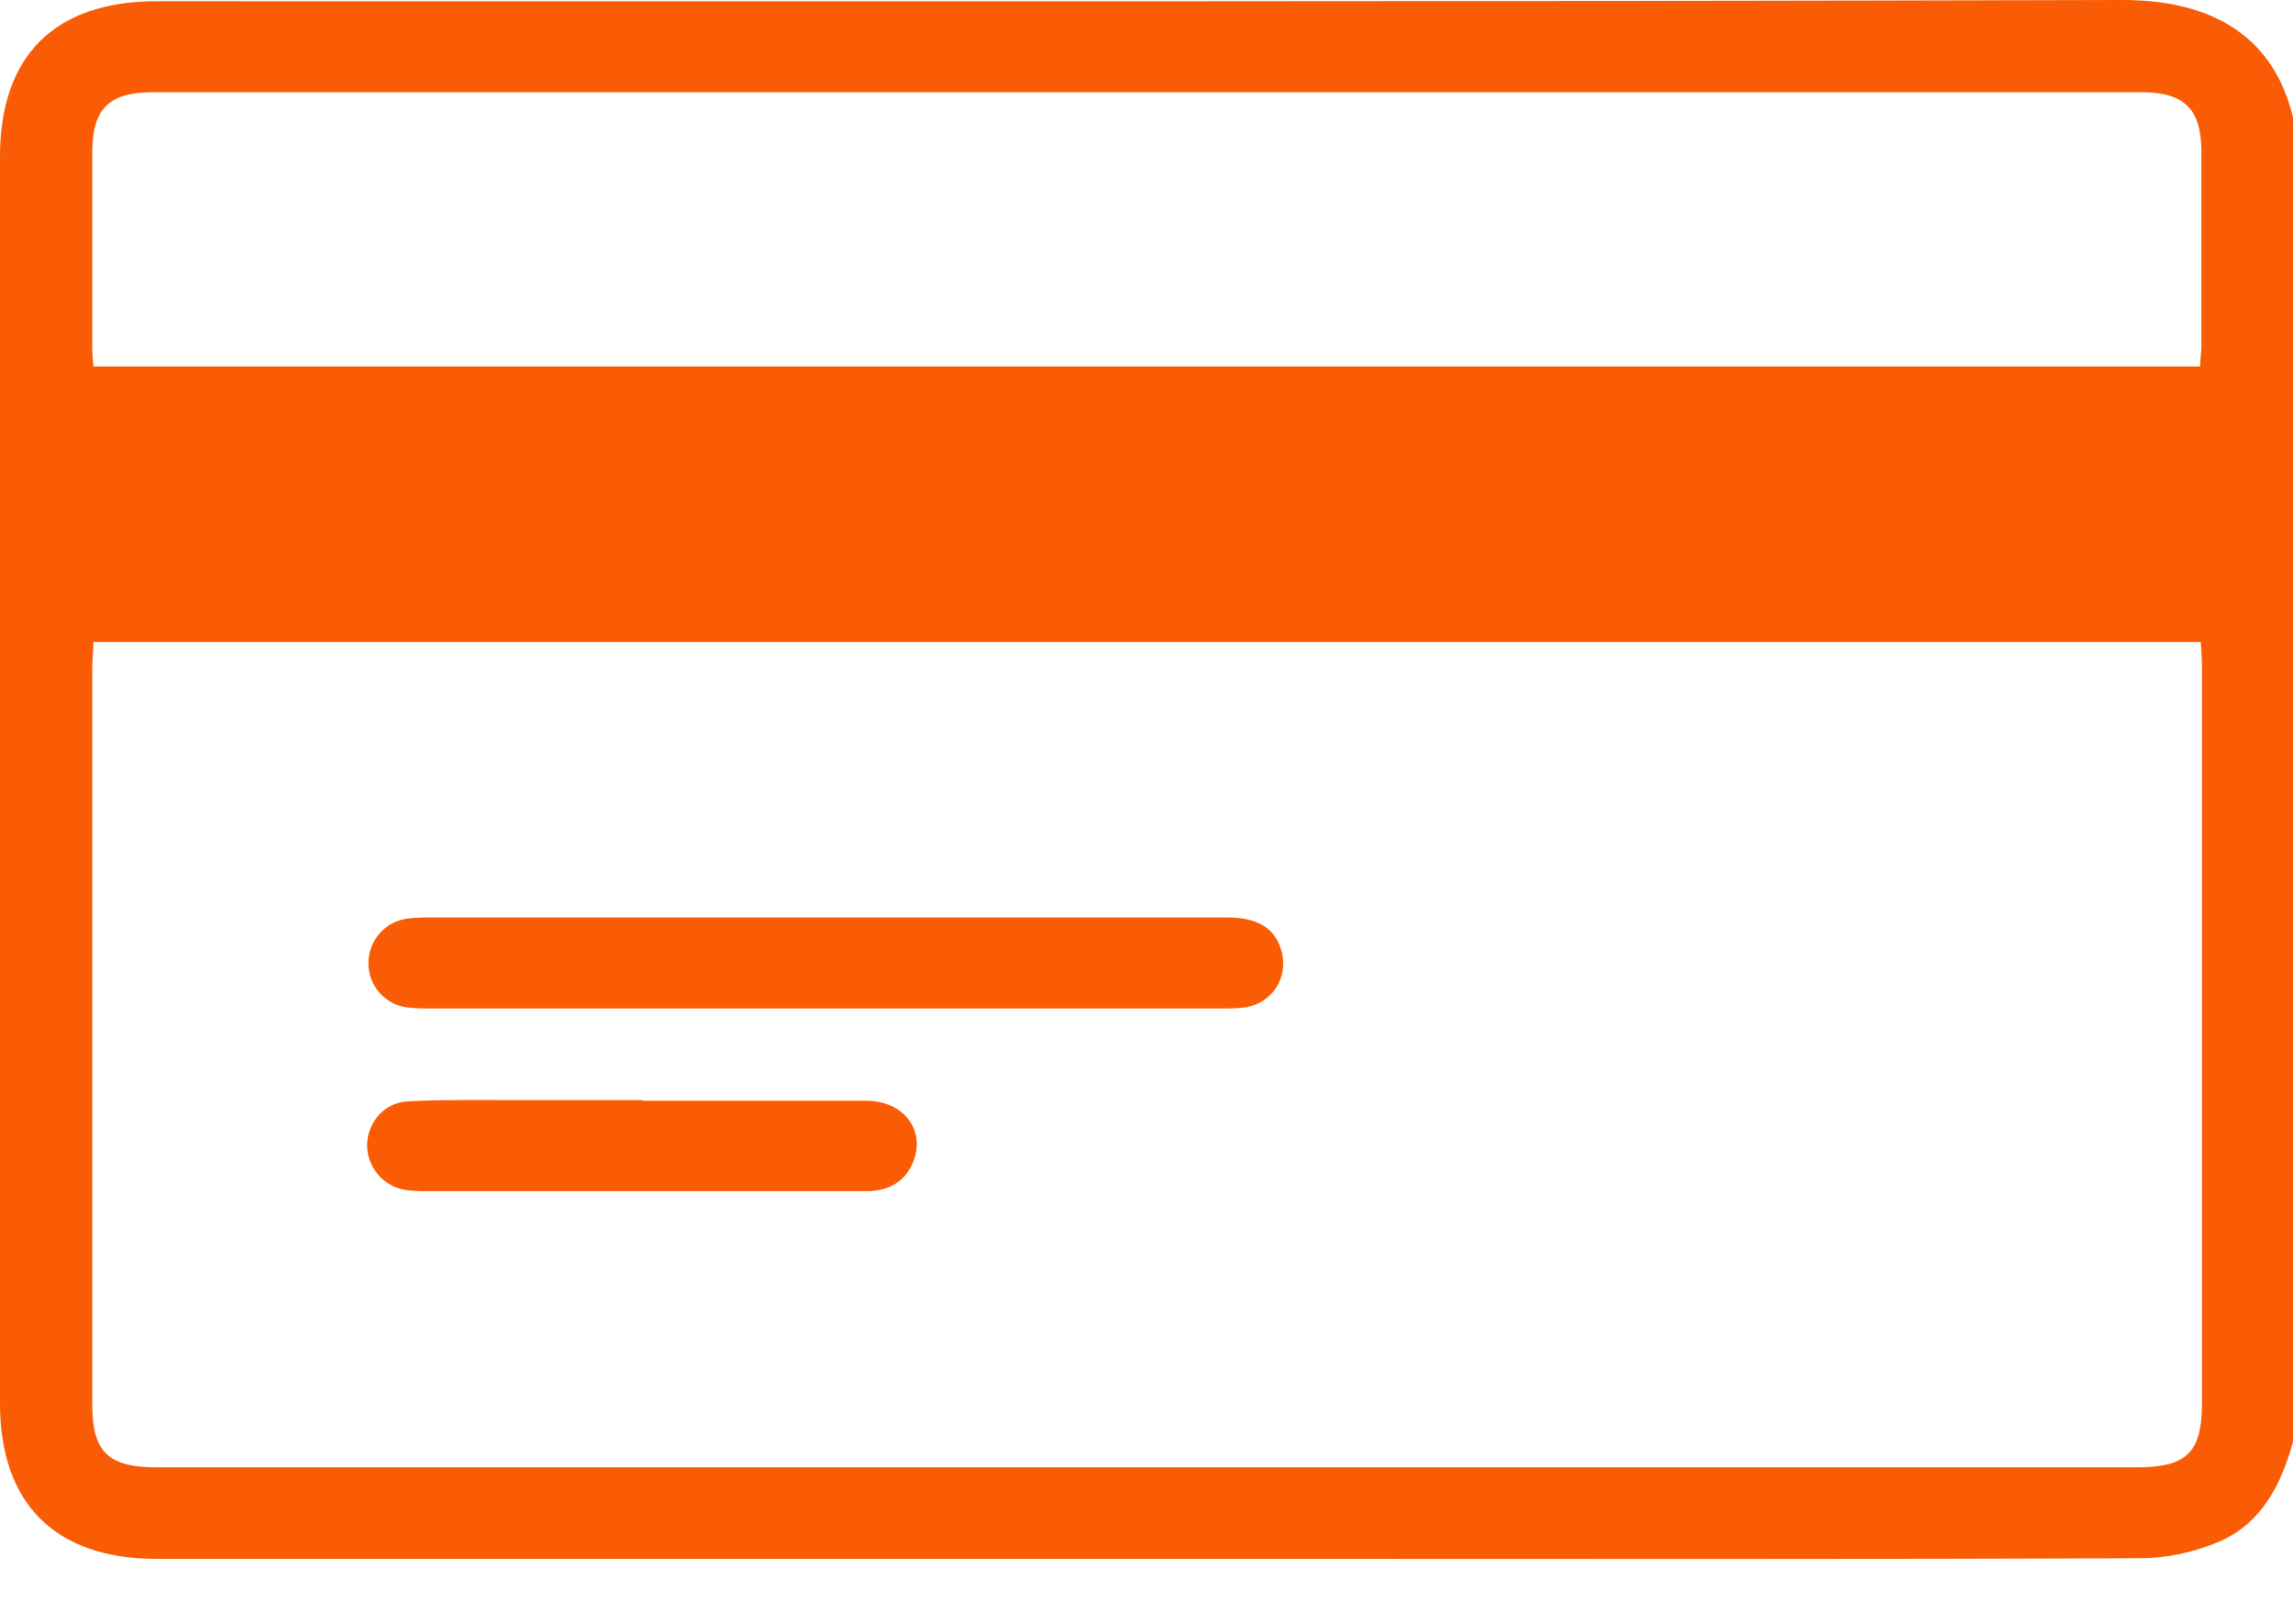 <svg width="24" height="17" viewBox="0 0 24 17" fill="none" xmlns="http://www.w3.org/2000/svg">
  <path
    d="M24 15.095C23.874 15.55 23.666 15.954 23.218 16.143C22.965 16.25 22.675 16.313 22.403 16.313C19.469 16.326 16.528 16.32 13.594 16.32C9.611 16.32 5.629 16.32 1.641 16.32C0.581 16.32 0 15.745 0 14.692C0 10.343 0 5.989 0 1.641C0 0.581 0.574 0.013 1.641 0.013C8.501 0.013 15.354 0.019 22.214 0C23.186 0 23.804 0.404 24 1.231V15.102V15.095ZM0.978 6.727C0.978 6.822 0.966 6.898 0.966 6.973C0.966 9.548 0.966 12.129 0.966 14.704C0.966 15.196 1.13 15.361 1.635 15.361C8.545 15.361 15.461 15.361 22.372 15.361C22.889 15.361 23.047 15.203 23.047 14.692C23.047 12.123 23.047 9.555 23.047 6.98C23.047 6.898 23.041 6.816 23.034 6.721H0.972L0.978 6.727ZM0.978 3.837H23.028C23.028 3.761 23.041 3.692 23.041 3.629C23.041 2.947 23.041 2.272 23.041 1.59C23.041 1.142 22.864 0.966 22.416 0.966C15.474 0.966 8.532 0.966 1.59 0.966C1.142 0.966 0.966 1.142 0.966 1.59C0.966 2.272 0.966 2.947 0.966 3.629C0.966 3.698 0.972 3.768 0.978 3.843V3.837Z"
    fill="#F95C04" />
  <path
    d="M8.652 9.605C10.047 9.605 11.448 9.605 12.842 9.605C13.177 9.605 13.354 9.725 13.417 9.971C13.48 10.242 13.316 10.495 13.044 10.545C12.956 10.558 12.855 10.558 12.767 10.558C10.022 10.558 7.276 10.558 4.525 10.558C4.43 10.558 4.336 10.558 4.247 10.545C4.02 10.508 3.856 10.312 3.856 10.085C3.856 9.851 4.026 9.649 4.26 9.618C4.354 9.605 4.449 9.605 4.537 9.605C5.913 9.605 7.283 9.605 8.658 9.605H8.652Z"
    fill="#F95C04" />
  <path
    d="M6.727 11.524C7.51 11.524 8.286 11.524 9.069 11.524C9.454 11.524 9.687 11.826 9.561 12.155C9.479 12.369 9.308 12.464 9.088 12.47C8.759 12.47 8.431 12.47 8.103 12.47C6.904 12.47 5.699 12.47 4.5 12.47C4.411 12.47 4.329 12.47 4.241 12.457C4.007 12.42 3.837 12.211 3.843 11.978C3.85 11.744 4.026 11.543 4.266 11.53C4.638 11.511 5.017 11.517 5.389 11.517C5.831 11.517 6.279 11.517 6.721 11.517L6.727 11.524Z"
    fill="#F95C04" />
</svg>